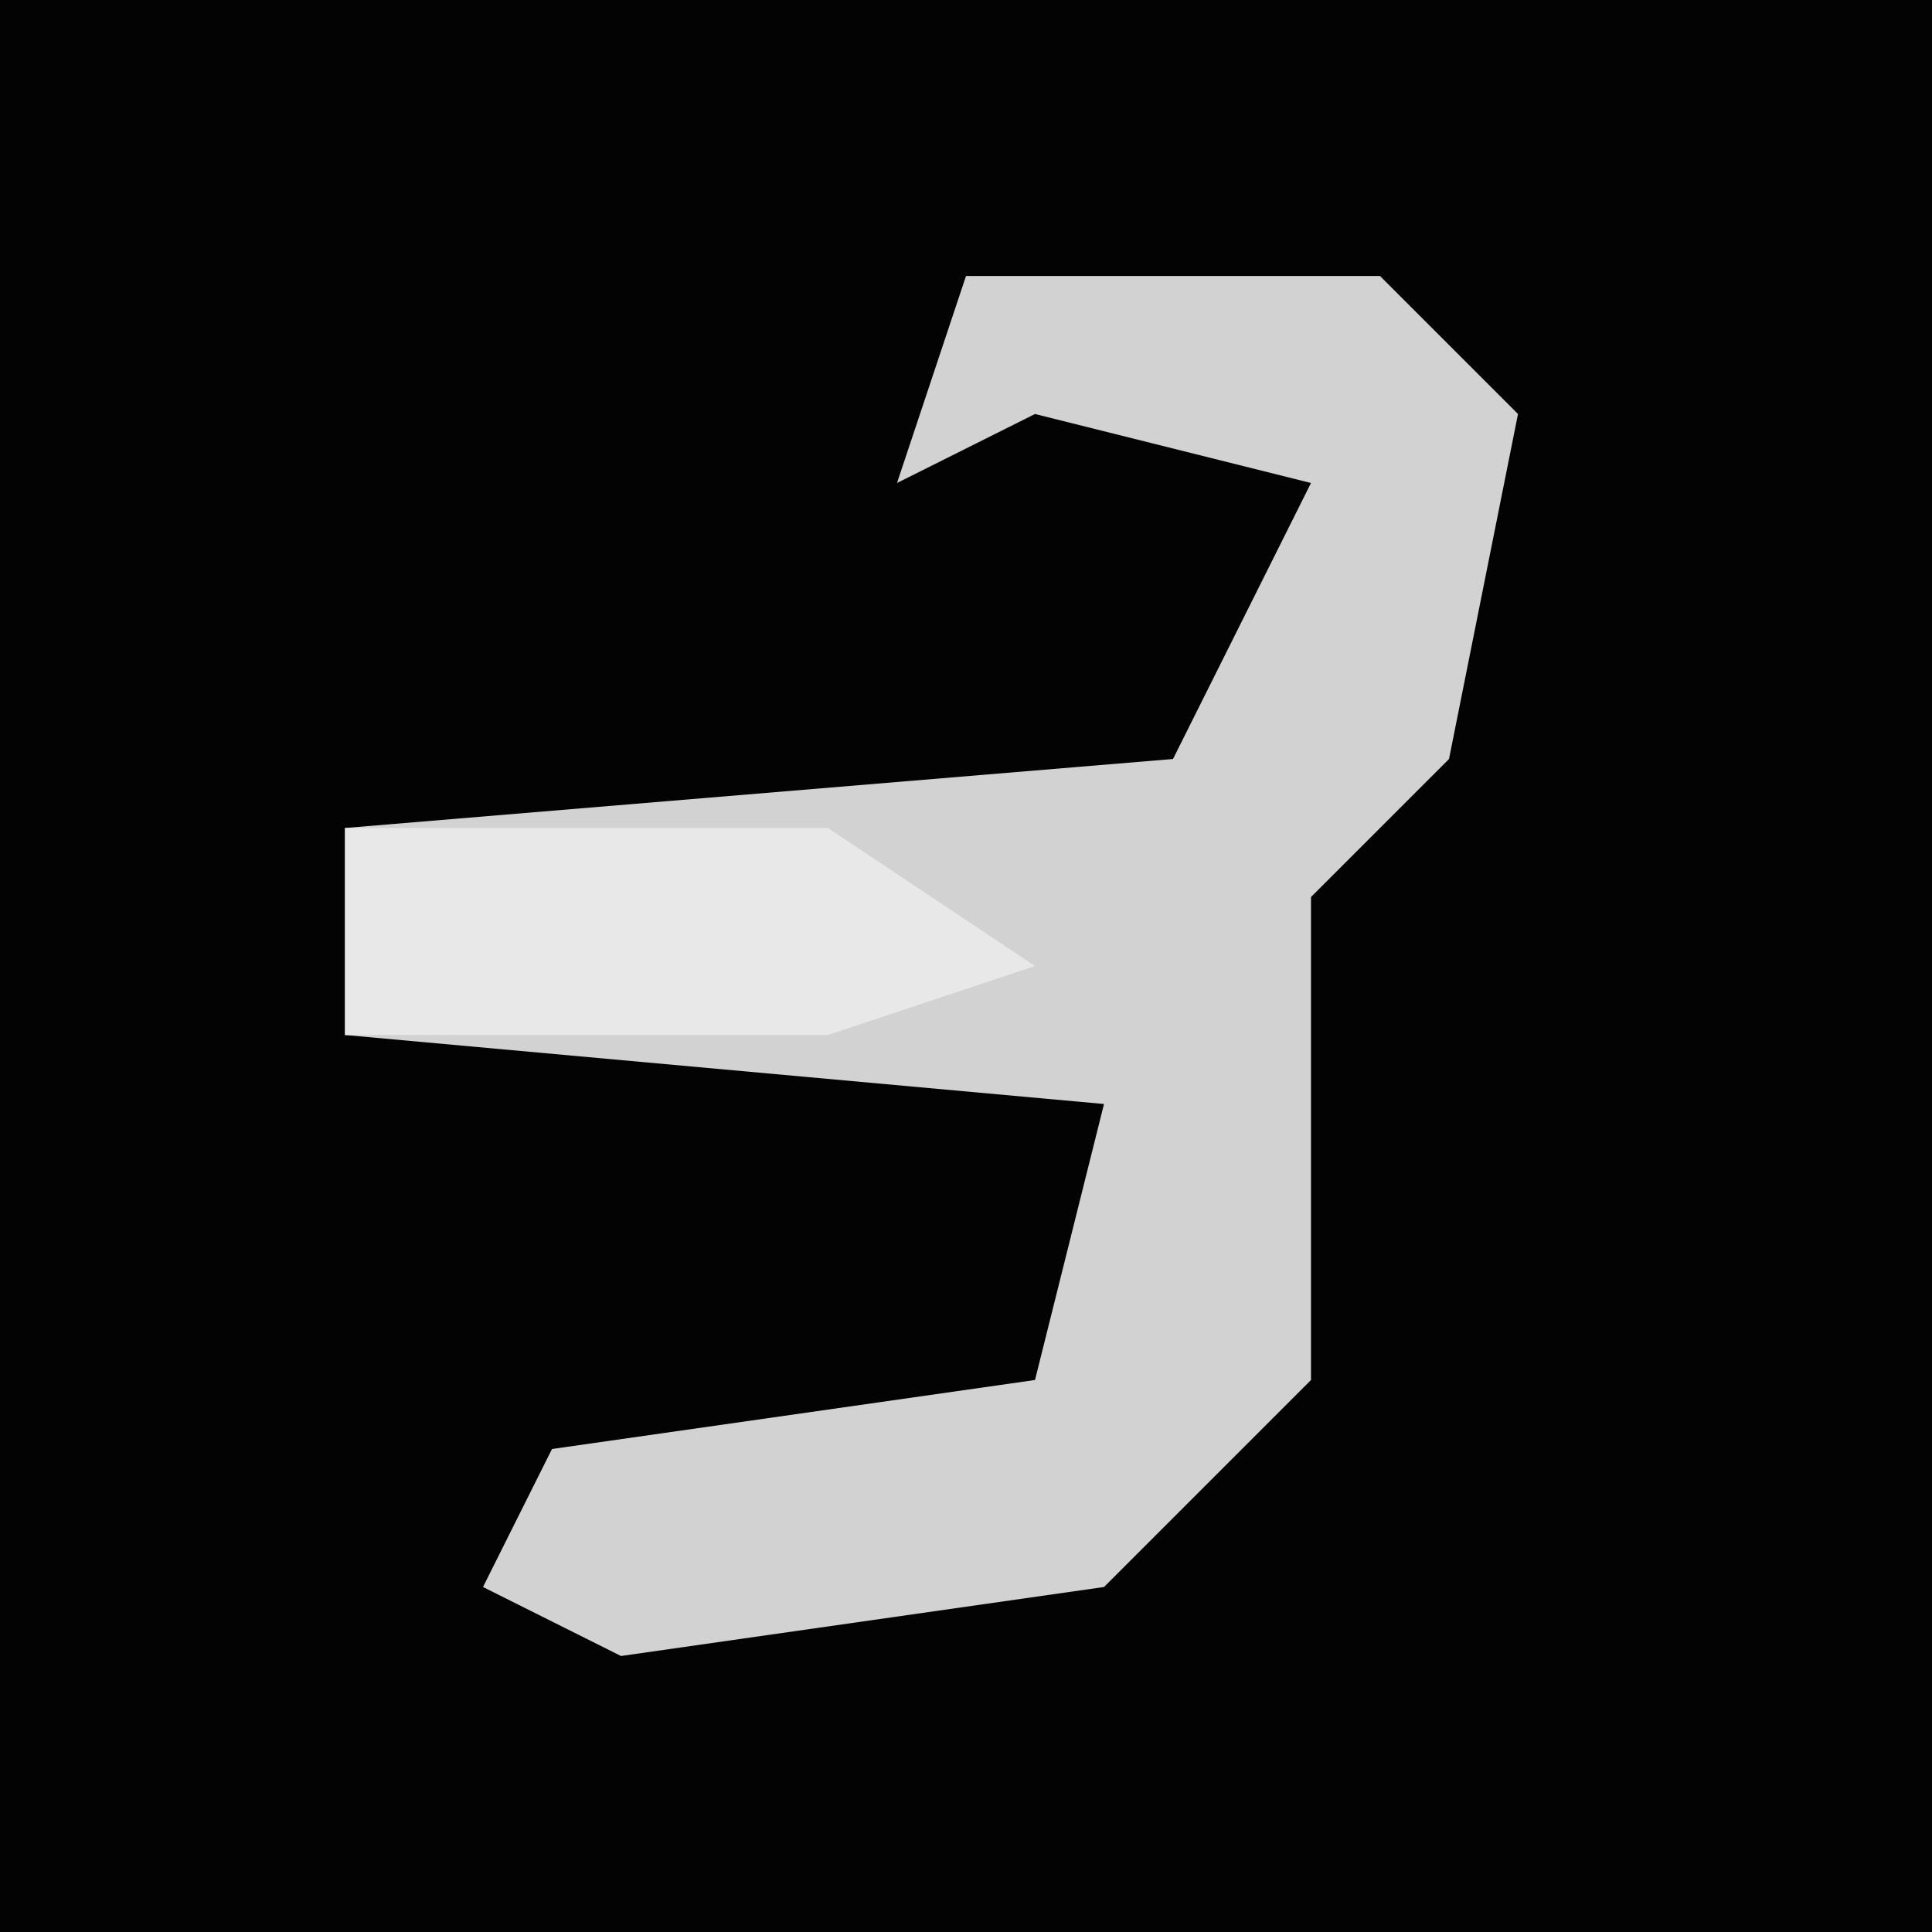 <?xml version="1.0" encoding="UTF-8"?>
<svg version="1.1" xmlns="http://www.w3.org/2000/svg" width="28" height="28">
<path d="M0,0 L28,0 L28,28 L0,28 Z " fill="#030303" transform="translate(0,0)"/>
<path d="M0,0 L6,0 L8,2 L7,7 L5,9 L5,16 L2,19 L-5,20 L-7,19 L-6,17 L1,16 L2,12 L-9,11 L-9,8 L3,7 L5,3 L1,2 L-1,3 Z " fill="#D2D2D2" transform="translate(14,4)"/>
<path d="M0,0 L7,0 L10,2 L7,3 L0,3 Z " fill="#E8E8E8" transform="translate(5,12)"/>
</svg>
